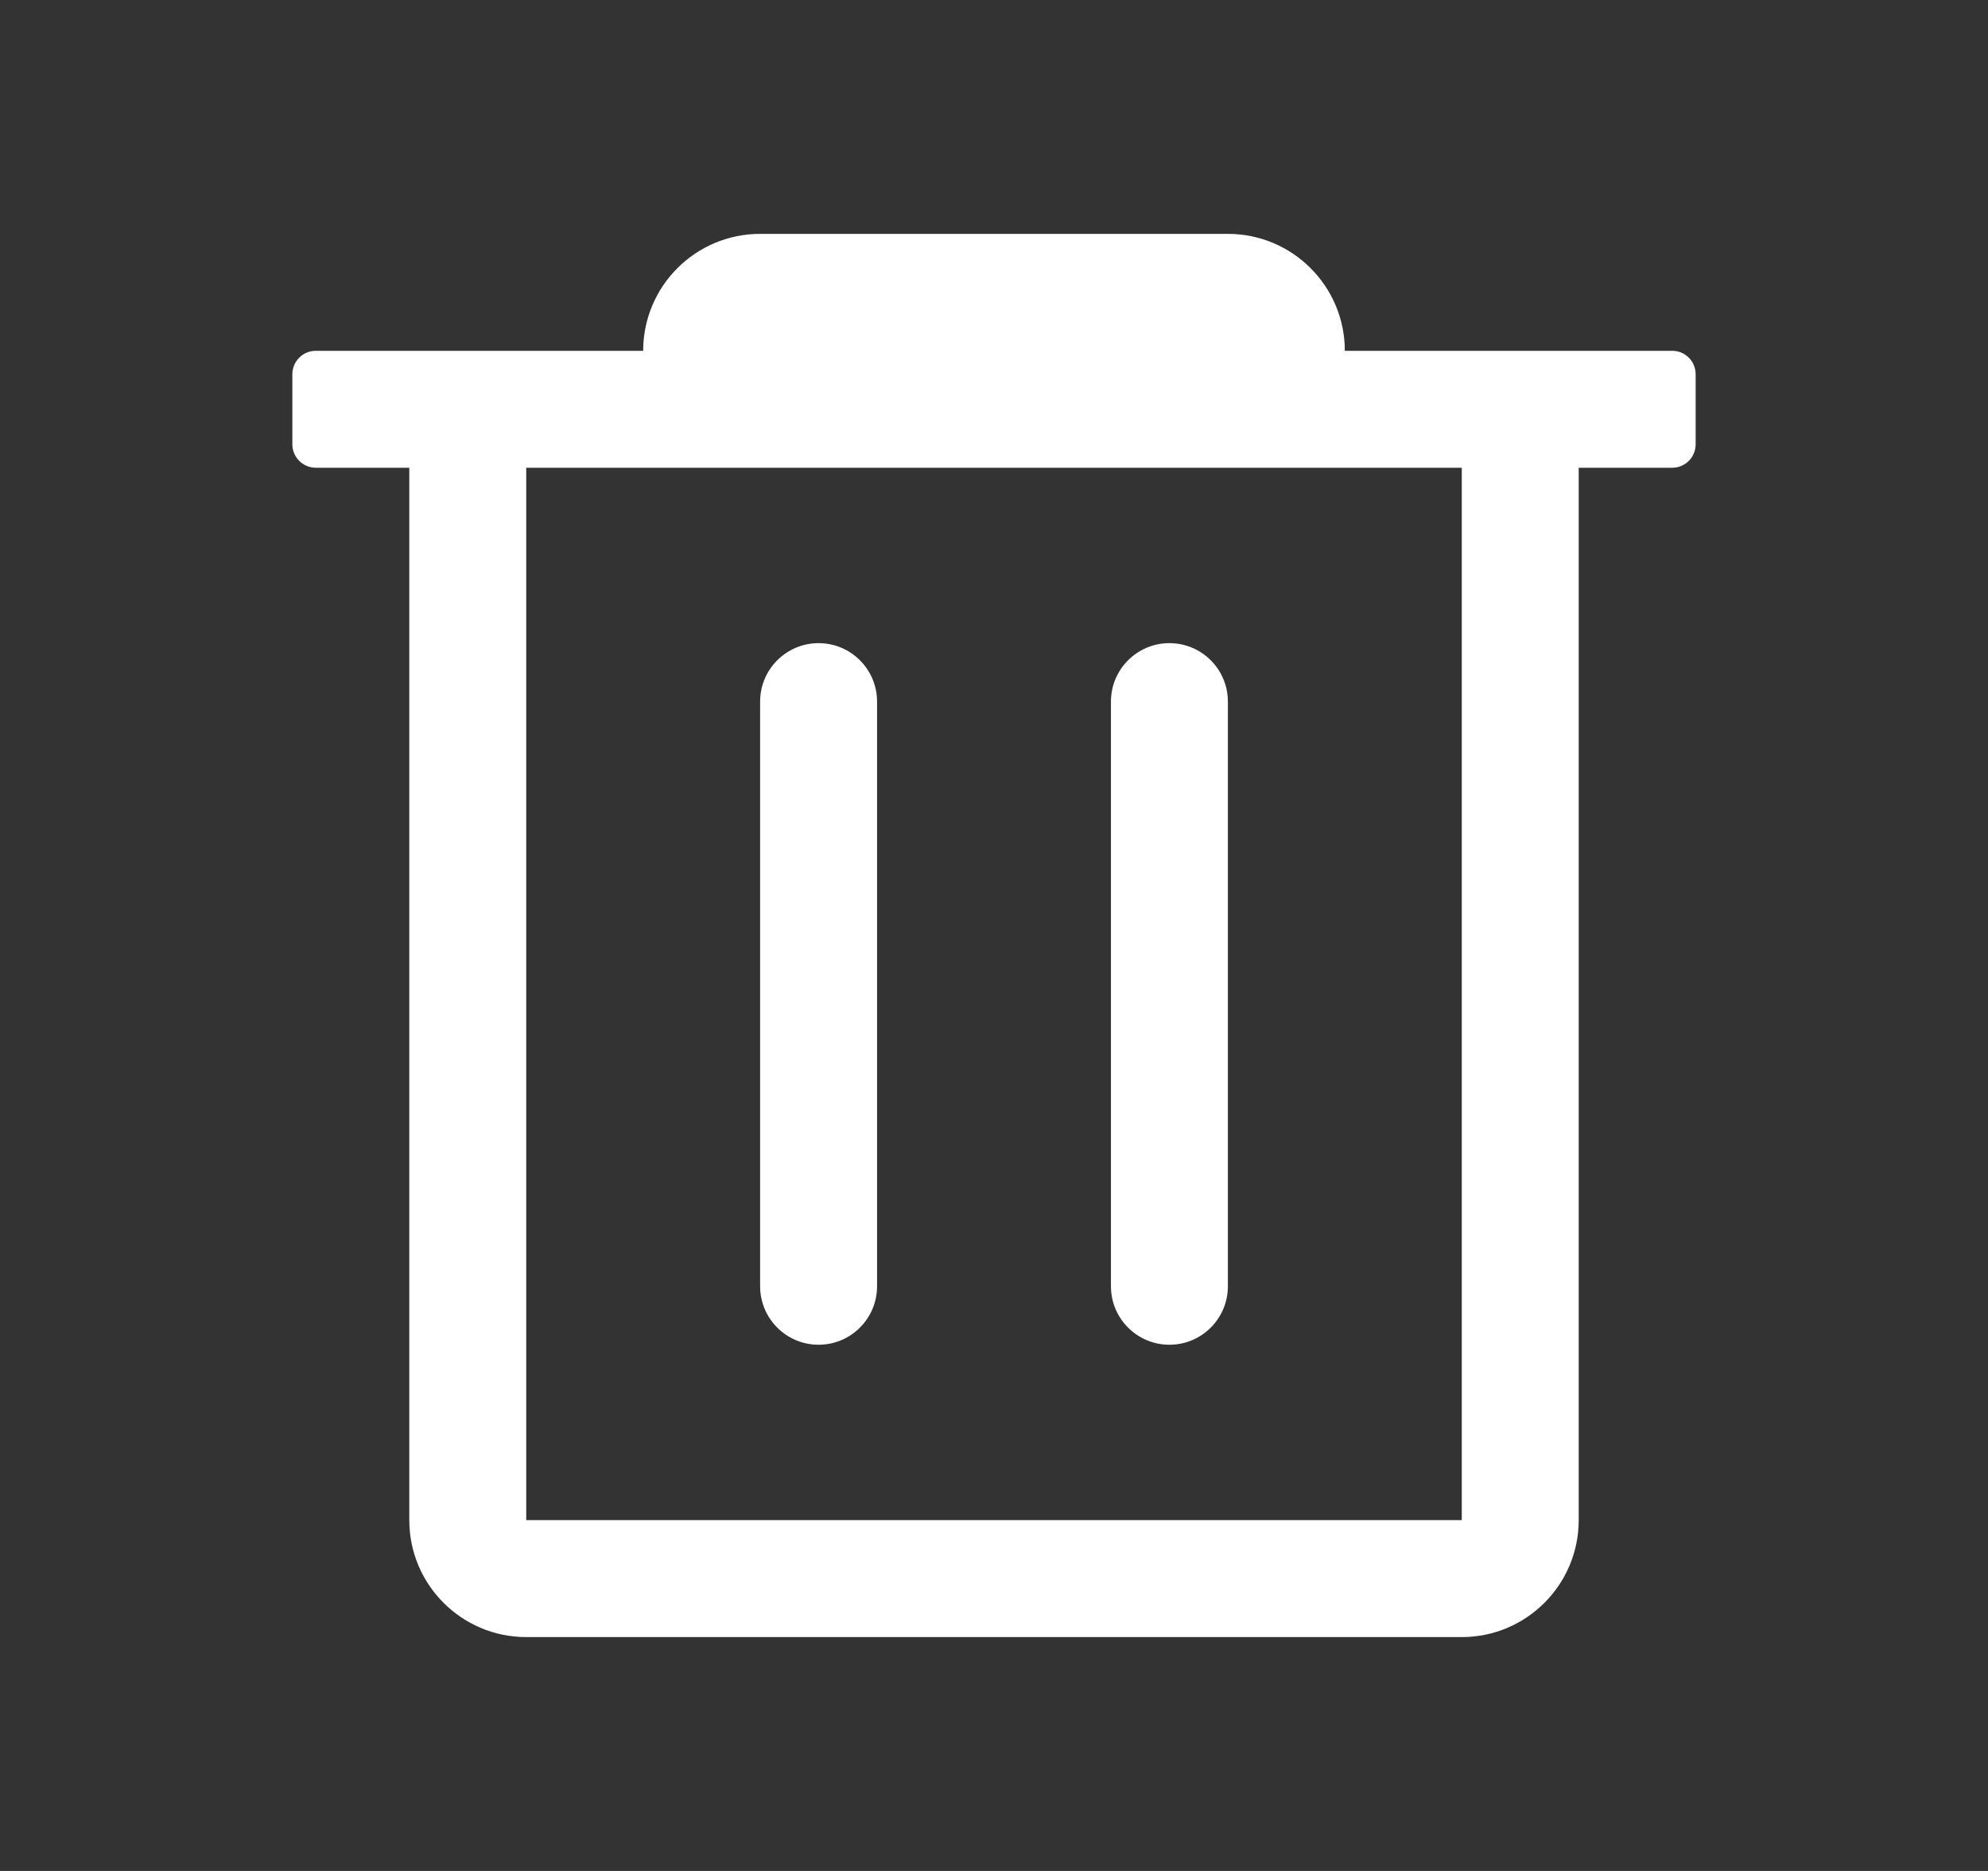 <svg width="17" height="16" viewBox="0 0 17 16" fill="none" xmlns="http://www.w3.org/2000/svg">
<rect x="0" y="0" width="17" height="16" fill="#333333" stroke="none"/>
<g id="trash_bk_16">
<path id="Union" fill-rule="evenodd" clip-rule="evenodd" d="M5.5 3C5.5 2.448 5.948 2 6.5 2H10.5C11.052 2 11.5 2.448 11.5 3H12.5H14.3C14.411 3 14.5 3.09 14.5 3.2V3.8C14.5 3.91 14.411 4 14.3 4H13.5V13C13.5 13.552 13.052 14 12.5 14H4.5C3.948 14 3.5 13.552 3.5 13V4L2.7 4C2.59 4 2.5 3.91 2.5 3.8V3.2C2.5 3.09 2.59 3 2.7 3H4.5H5.5ZM4.5 4V13H12.5V4H4.5ZM7 5.5C6.724 5.5 6.5 5.724 6.5 6V11C6.5 11.276 6.724 11.5 7 11.5C7.276 11.5 7.5 11.276 7.5 11V6C7.5 5.724 7.276 5.5 7 5.5ZM9.5 6C9.5 5.724 9.724 5.5 10 5.5C10.276 5.5 10.5 5.724 10.5 6V11C10.5 11.276 10.276 11.5 10 11.5C9.724 11.5 9.5 11.276 9.5 11V6Z" fill="white"/>
</g>
</svg>
